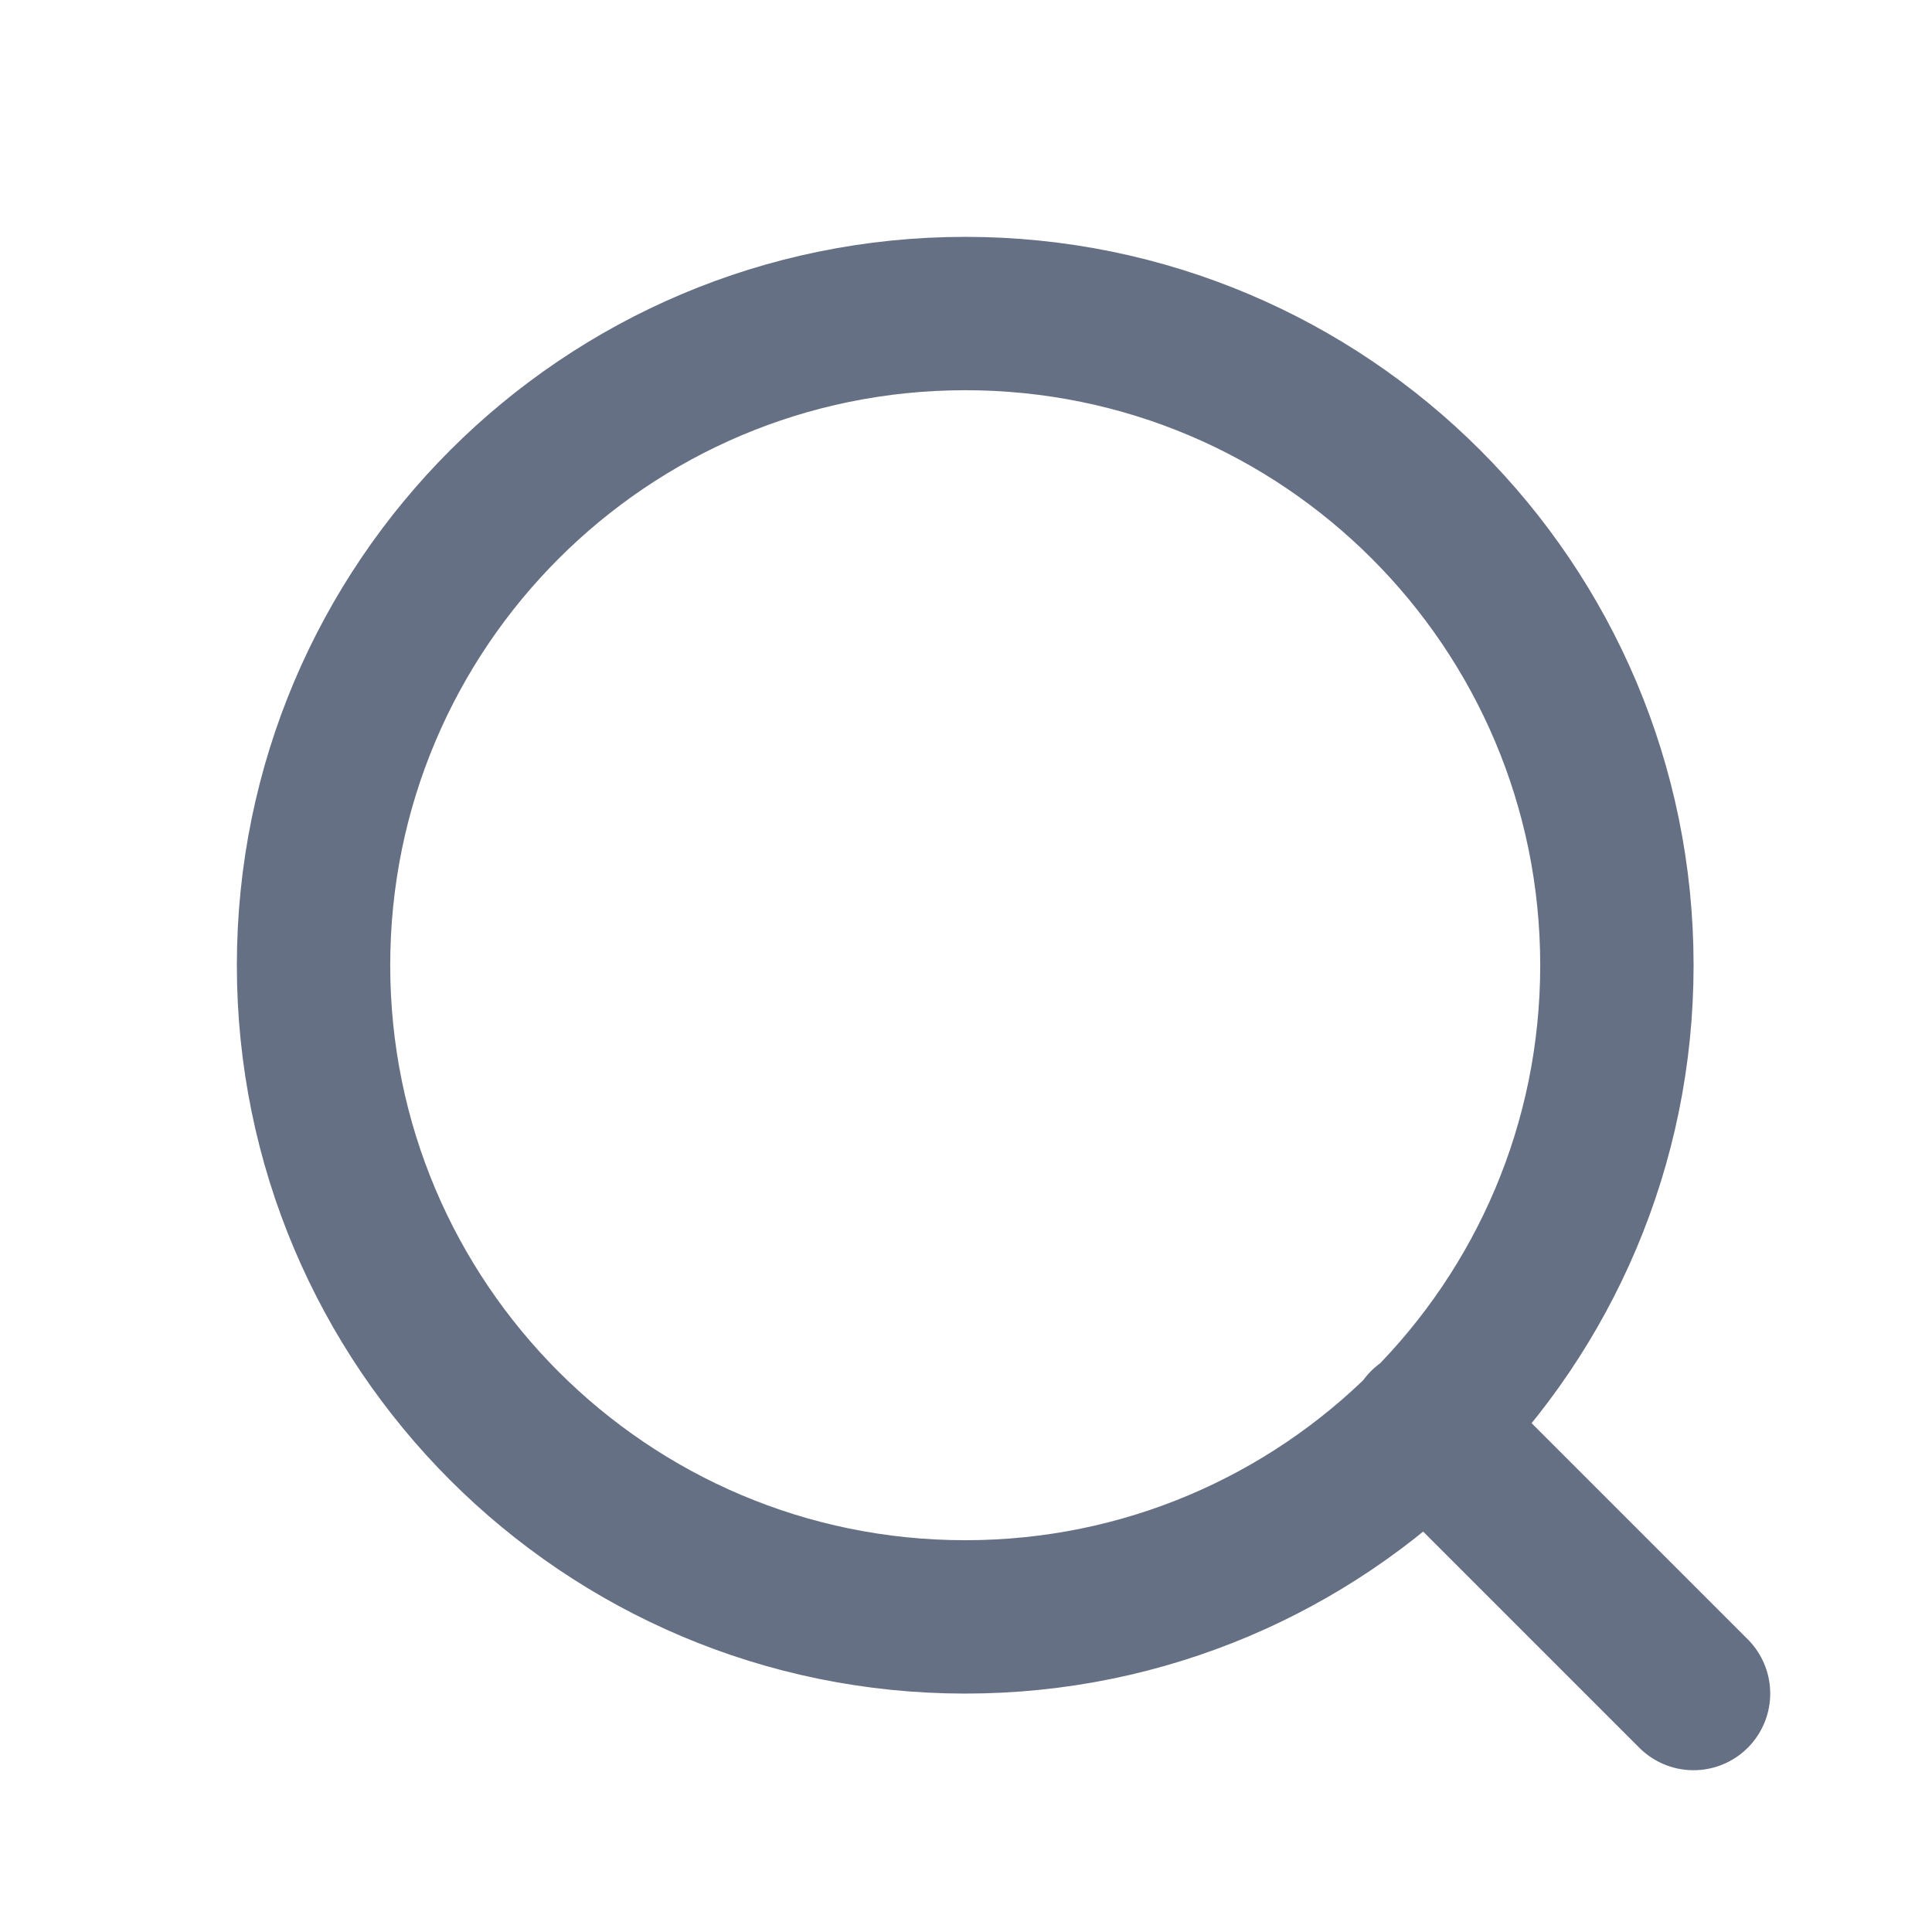 <?xml version="1.0" encoding="UTF-8" standalone="no"?><svg width='21' height='21' viewBox='0 0 21 21' fill='none' xmlns='http://www.w3.org/2000/svg'>
<path d='M18.408 18.408L15.492 15.492M17.575 10.492C17.575 14.403 14.404 17.575 10.492 17.575C6.58 17.575 3.408 14.403 3.408 10.492C3.408 6.579 6.58 3.408 10.492 3.408C14.404 3.408 17.575 6.579 17.575 10.492Z' stroke='#667085' stroke-width='1.667' stroke-linecap='round' stroke-linejoin='round'/>
</svg>

